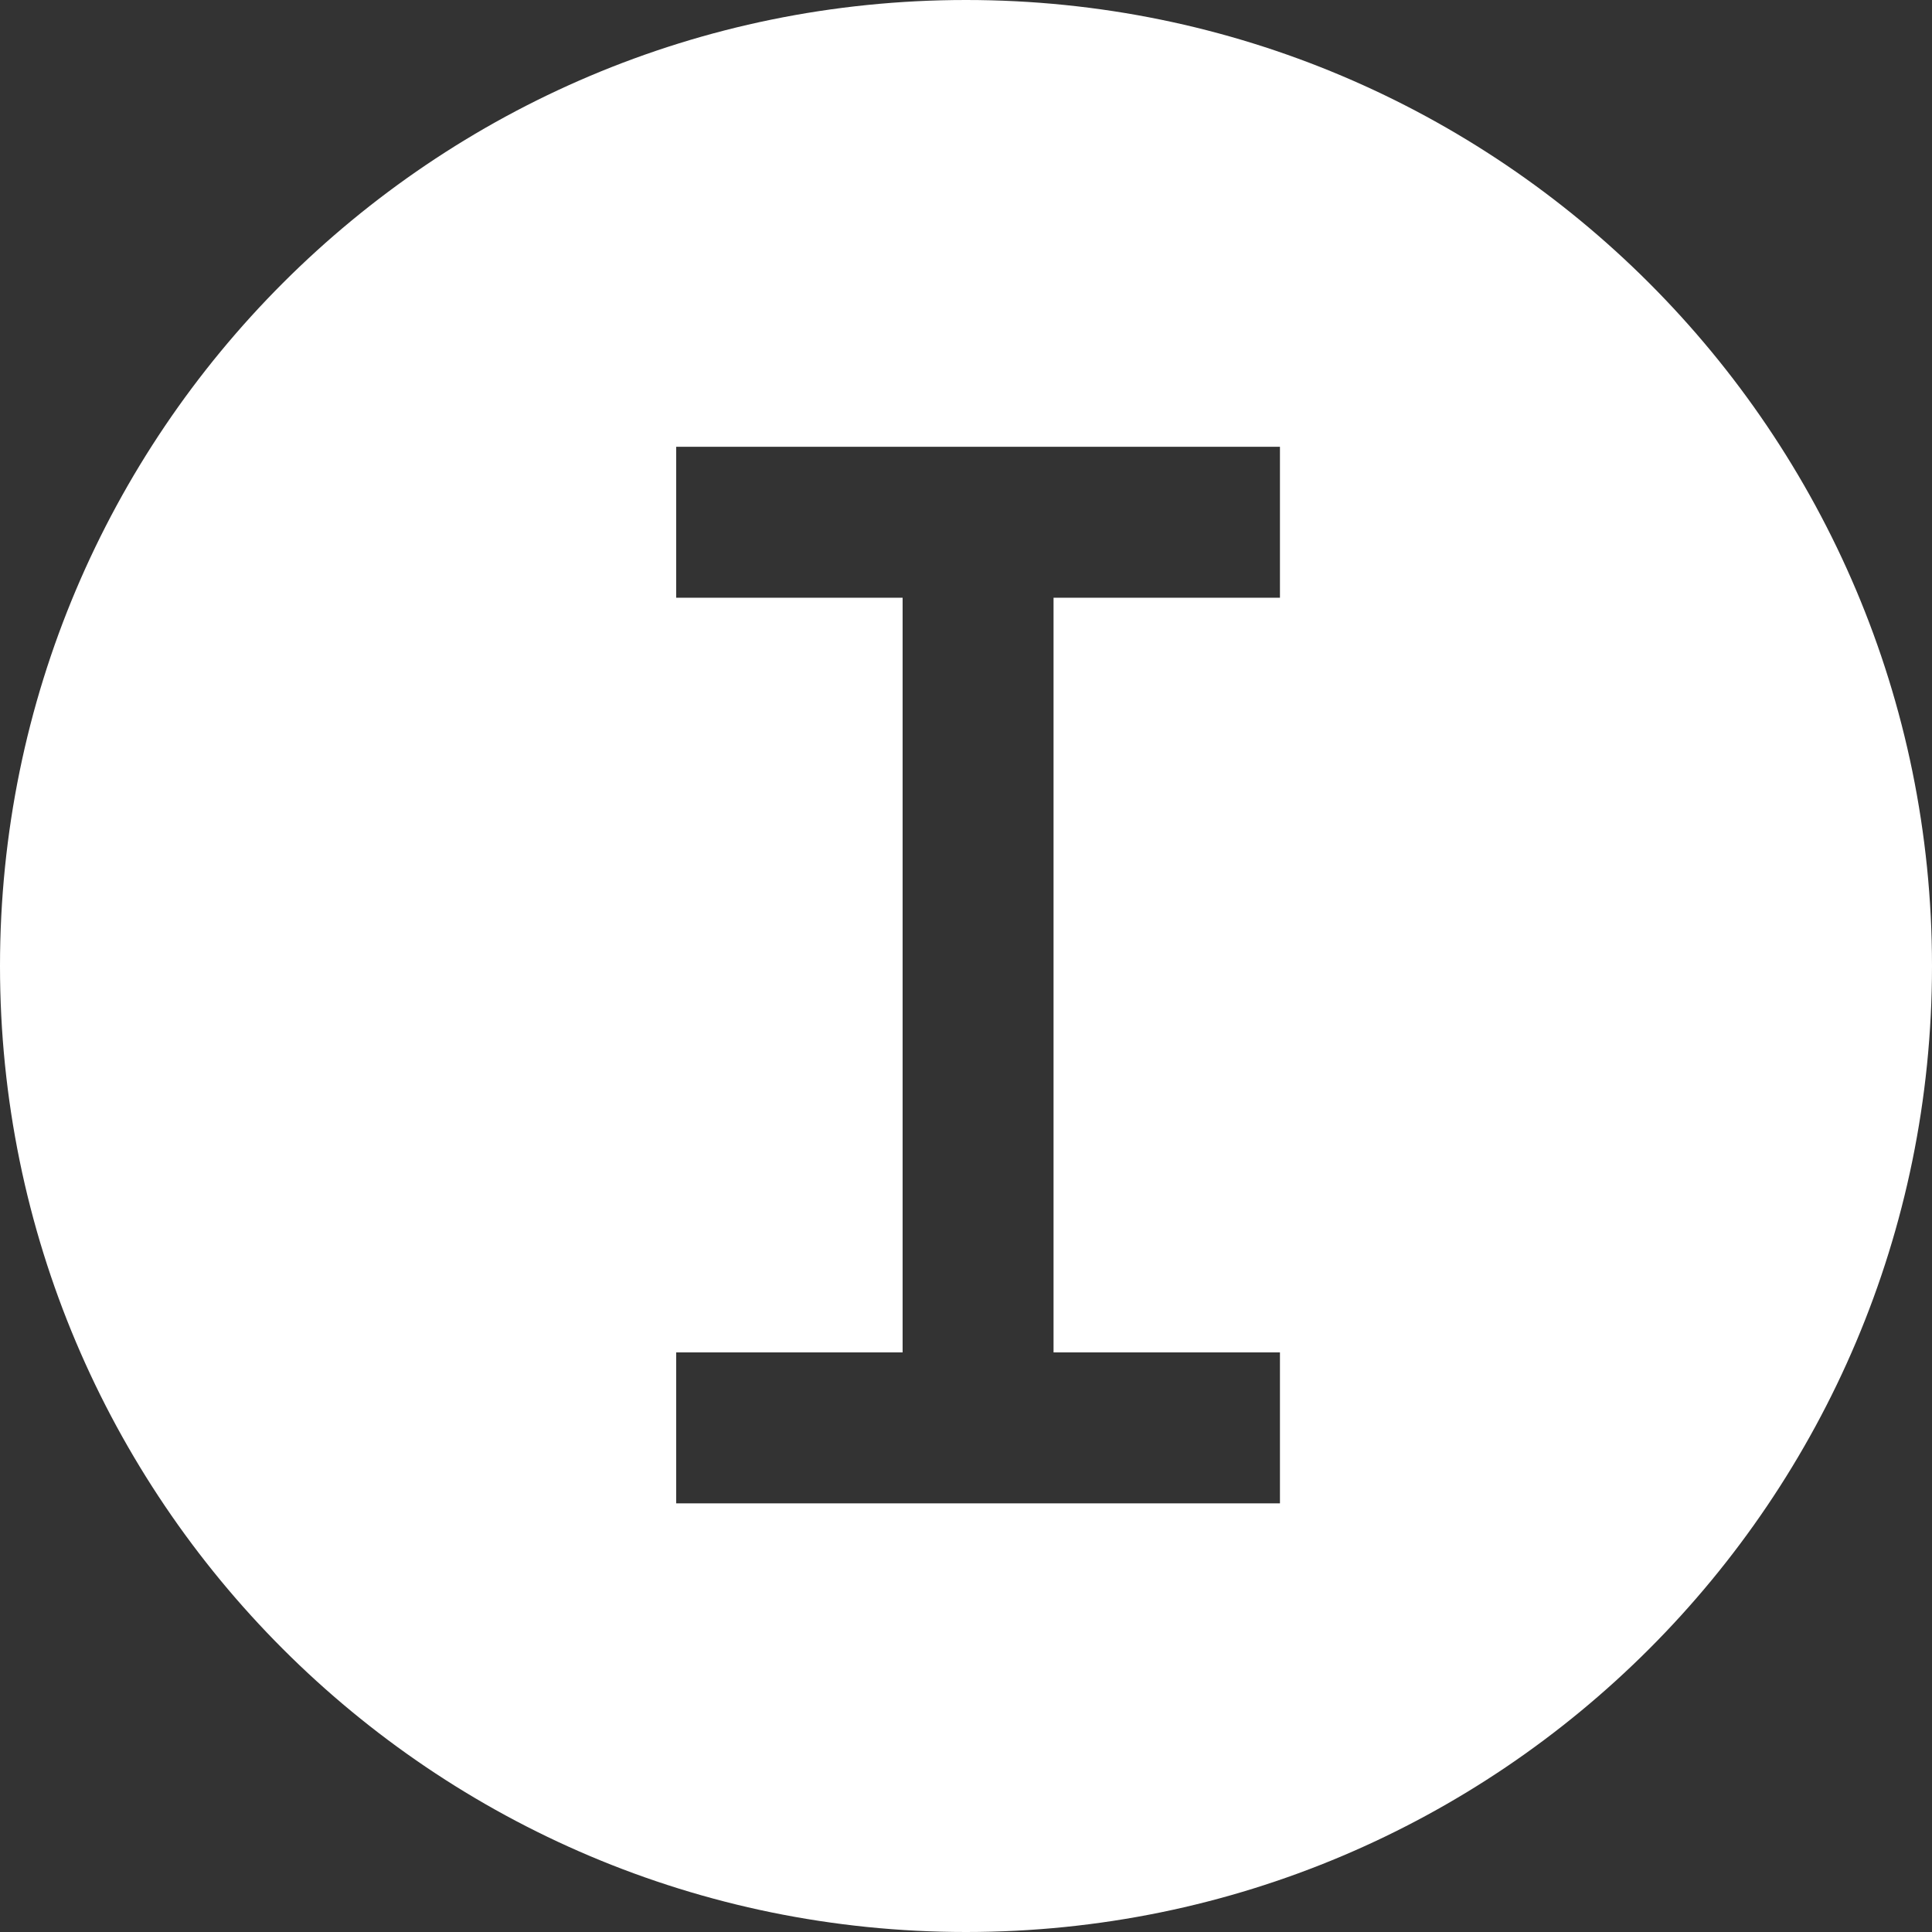 <?xml version="1.0" encoding="UTF-8"?><svg version="1.1" width="16px" height="16px" viewBox="0 0 16.0 16.0" xmlns="http://www.w3.org/2000/svg" xmlns:xlink="http://www.w3.org/1999/xlink"><rect x="0" y="0" width="16.0" height="16.0" fill="#333333" stroke="none"/><defs><clipPath id="i0"><path d="M8,0 C12.418,0 16,3.582 16,8 C16,12.418 12.418,16 8,16 C3.582,16 0,12.418 0,8 C0,3.582 3.582,0 8,0 Z M10.6,3.7 L5.6,3.7 L5.6,4.95 L7.475,4.95 L7.475,11.2 L5.6,11.2 L5.6,12.45 L10.6,12.45 L10.6,11.2 L8.725,11.2 L8.725,4.95 L10.6,4.95 L10.6,3.7 Z"></path></clipPath></defs><g clip-path="url(#i0)"><polygon points="0,0 16,0 16,16 0,16 0,0" stroke="none" fill="#FFFFFF"></polygon></g></svg>